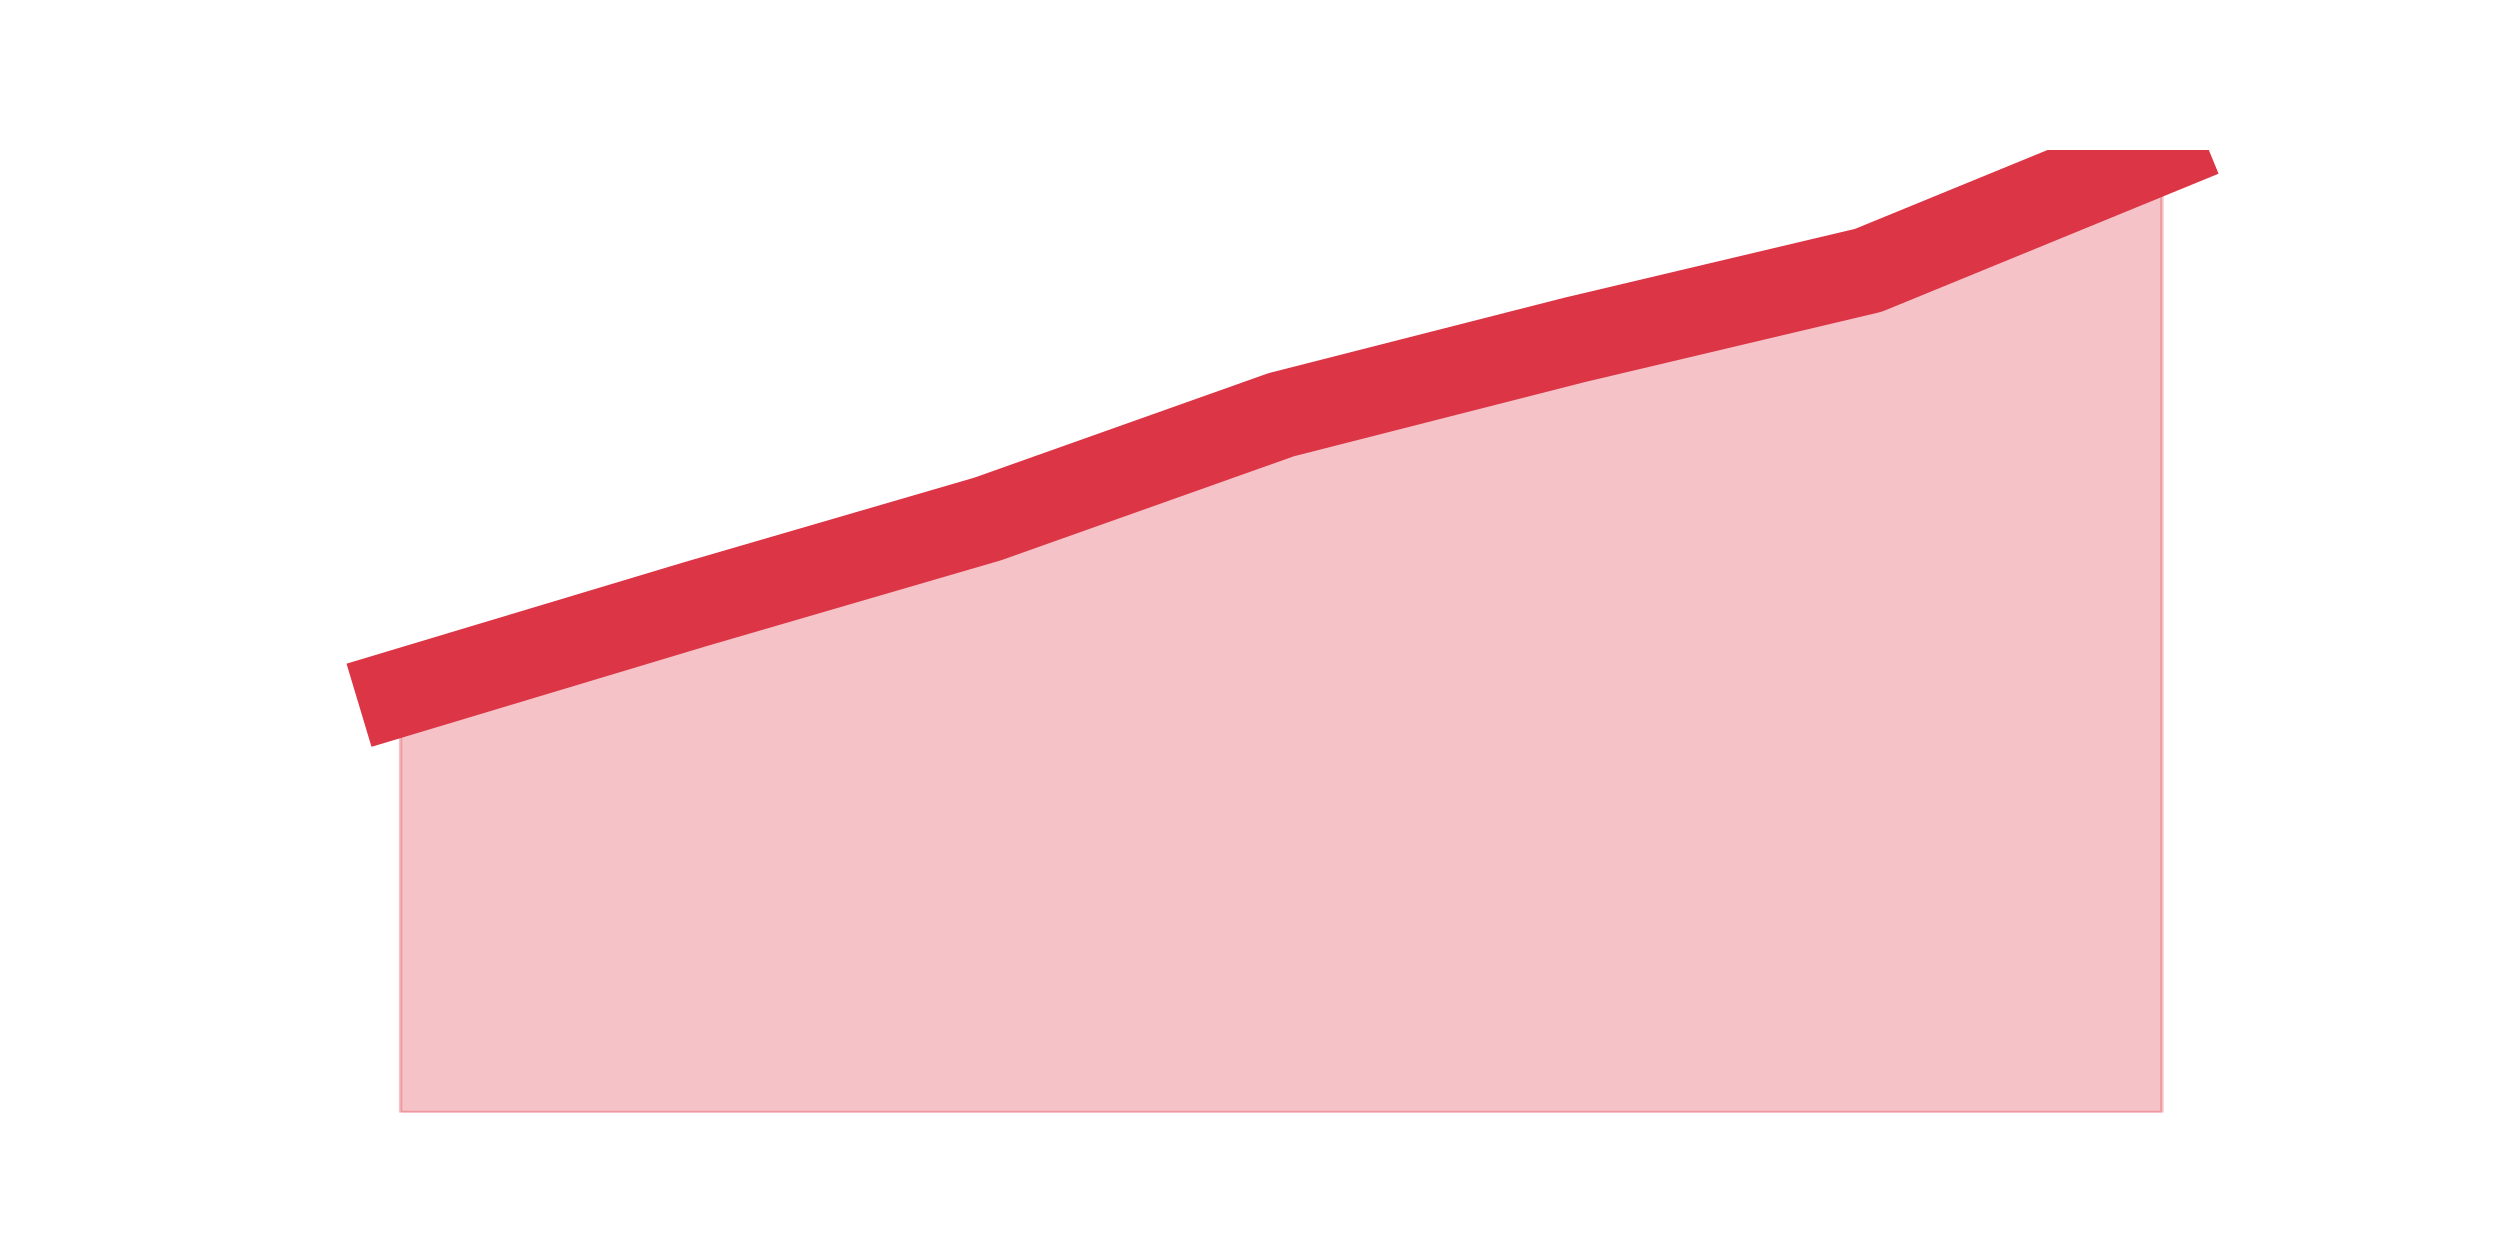 <?xml version="1.0" encoding="utf-8" standalone="no"?>
<!DOCTYPE svg PUBLIC "-//W3C//DTD SVG 1.1//EN"
  "http://www.w3.org/Graphics/SVG/1.1/DTD/svg11.dtd">
<svg height="360pt" version="1.1" viewBox="0 0 720 360" width="720pt" xmlns="http://www.w3.org/2000/svg" xmlns:xlink="http://www.w3.org/1999/xlink">
 <defs>
  <style type="text/css">*{stroke-linecap:butt;stroke-linejoin:round;}</style>
 </defs>
 <g id="figure_1">
  <g id="patch_1">
   <path d="M 0 360 
L 720 360 
L 720 0 
L 0 0 
z
" style="fill:none;"/>
  </g>
  <g id="axes_1">
   <g id="matplotlib.axis_1"/>
   <g id="matplotlib.axis_2"/>
   <g id="PolyCollection_1">
    <defs>
     <path d="M 115.364 -160.49 
L 115.364 -39.6 
L 199.909 -39.6 
L 284.455 -39.6 
L 369 -39.6 
L 453.545 -39.6 
L 538.091 -39.6 
L 622.636 -39.6 
L 622.636 -316.8 
L 622.636 -316.8 
L 538.091 -282.15 
L 453.545 -262.13 
L 369 -240.57 
L 284.455 -210.54 
L 199.909 -185.9 
L 115.364 -160.49 
z
" id="m5f6a02aaad" style="stroke:#dc3545;stroke-opacity:0.3;"/>
    </defs>
    <g clip-path="url(#p4c76985208)">
     <use style="fill:#dc3545;fill-opacity:0.3;stroke:#dc3545;stroke-opacity:0.3;" x="0" xlink:href="#m5f6a02aaad" y="360"/>
    </g>
   </g>
   <g id="line2d_1">
    <path clip-path="url(#p4c76985208)" d="M 115.364 199.51 
L 199.909 174.1 
L 284.455 149.46 
L 369 119.43 
L 453.545 97.87 
L 538.091 77.85 
L 622.636 43.2 
" style="fill:none;stroke:#dc3545;stroke-linecap:square;stroke-width:25;"/>
   </g>
  </g>
 </g>
 <defs>
  <clipPath id="p4c76985208">
   <rect height="277.2" width="558" x="90" y="43.2"/>
  </clipPath>
 </defs>
</svg>
